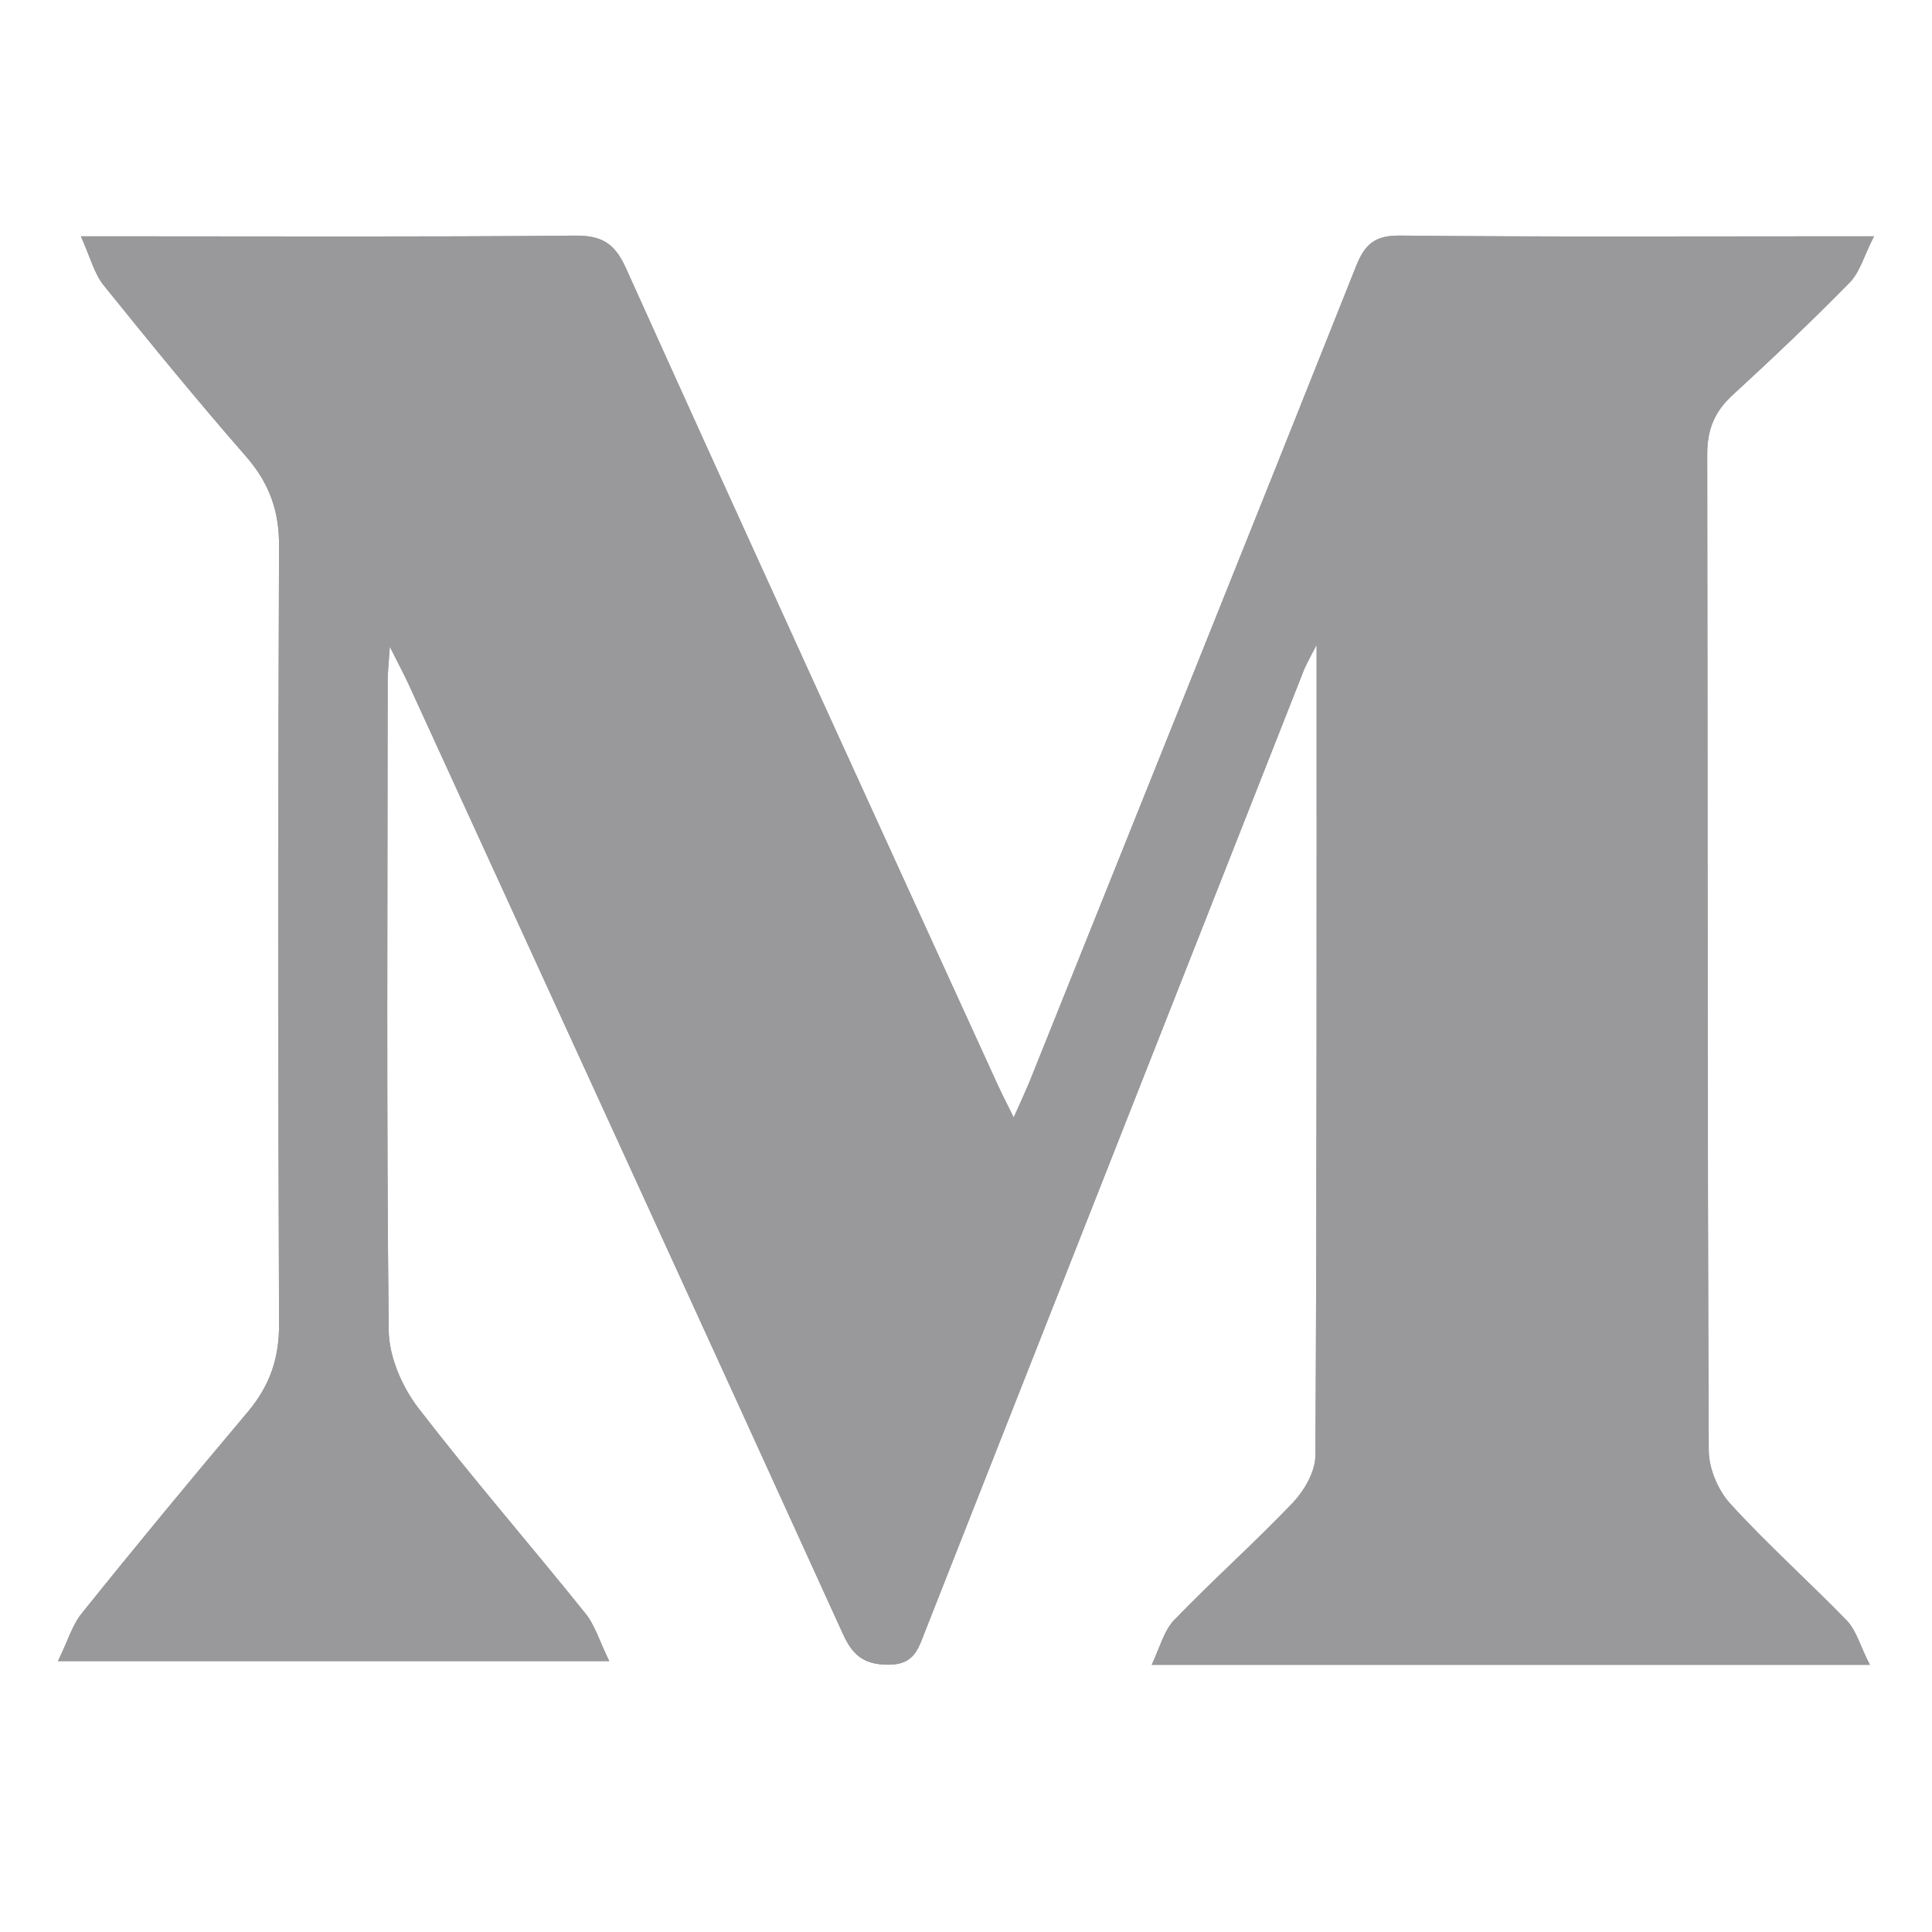 <?xml version="1.0" encoding="utf-8"?>
<!-- Generator: Adobe Illustrator 16.0.4, SVG Export Plug-In . SVG Version: 6.00 Build 0)  -->
<!DOCTYPE svg PUBLIC "-//W3C//DTD SVG 1.1//EN" "http://www.w3.org/Graphics/SVG/1.1/DTD/svg11.dtd">
<svg version="1.1" id="Layer_1" xmlns="http://www.w3.org/2000/svg" xmlns:xlink="http://www.w3.org/1999/xlink" x="0px" y="0px"
	 width="500px" height="500px" viewBox="0 0 500 500" enable-background="new 0 0 500 500" xml:space="preserve">
<g>
	<path fill="#99999B" d="M447.905,389.271c-3.21-3.429-5.664-9.174-5.677-13.835c-0.371-85.94-0.261-171.947-0.396-257.888
		c-0.01-6.57,1.996-11.202,6.806-15.525c10.231-9.401,20.353-19.004,30.077-28.923c2.653-2.691,3.666-6.874,6.285-11.942
		c-5.083,0-7.406,0-9.73,0c-37.651,0-75.303,0.196-112.95-0.189c-6.612-0.045-9.109,2.258-11.399,8.009
		c-28.003,70.424-56.333,140.703-84.493,210.999c-1.147,2.666-2.285,5.287-4.079,9.218c-2.2-4.354-3.71-7.436-5.112-10.567
		c-31.84-69.697-63.751-139.428-95.302-209.356c-2.963-6.521-6.41-8.336-13.206-8.293c-38.888,0.37-77.715,0.181-116.539,0.181
		c-2.934,0-5.865,0-11.25,0c2.363,5.281,3.399,9.473,5.804,12.565c12.09,14.993,24.273,29.925,36.937,44.415
		c6.01,6.893,8.631,14.125,8.539,23.337c-0.278,67.008-0.267,133.954,0.003,200.964c0.09,8.966-2.349,16.045-7.951,22.788
		c-14.564,17.279-28.869,34.56-43.028,52.202c-2.519,3.018-3.705,7.308-6.241,12.461c48.681,0,94.488,0,142.677,0
		c-2.524-5.149-3.762-9.446-6.274-12.461c-14.296-17.808-29.312-35.074-43.213-53.129c-4.169-5.479-7.539-13.234-7.59-20.013
		c-0.616-56.021-0.297-111.985-0.273-168.076c0.001-2.13,0.262-4.26,0.552-8.839c2.439,4.84,3.792,7.371,4.972,9.951
		c37.47,81.847,75.025,163.62,112.318,245.582c2.516,5.512,5.417,7.94,11.859,7.915c6.614-0.027,7.609-4.135,9.375-8.601
		c32.54-82.626,65.098-165.242,97.669-247.855c0.662-1.866,1.658-3.65,3.665-7.453c0,71.503,0.07,140.58-0.309,209.718
		c-0.014,4.11-2.752,8.931-5.655,12.074c-10.028,10.532-20.931,20.216-31.026,30.689c-2.502,2.693-3.577,6.901-5.679,11.456
		c62.873,0,123.171,0,185.865,0c-2.446-4.637-3.421-8.692-5.858-11.329C468.153,409.306,457.504,399.78,447.905,389.271z"/>
	<path fill="#99999B" d="M298.067,430.85c2.102-4.555,3.177-8.763,5.679-11.456c10.096-10.474,20.998-20.157,31.026-30.689
		c2.903-3.144,5.642-7.964,5.655-12.074c0.379-69.138,0.309-138.214,0.309-209.718c-2.007,3.803-3.003,5.587-3.665,7.453
		c-32.571,82.613-65.13,165.229-97.669,247.855c-1.765,4.466-2.761,8.573-9.375,8.601c-6.442,0.025-9.343-2.403-11.859-7.915
		c-37.292-81.962-74.848-163.734-112.318-245.582c-1.18-2.581-2.533-5.111-4.972-9.951c-0.29,4.579-0.551,6.709-0.552,8.839
		c-0.024,56.091-0.343,112.055,0.273,168.076c0.051,6.778,3.421,14.534,7.59,20.013c13.901,18.055,28.917,35.321,43.213,53.129
		c2.513,3.015,3.75,7.312,6.274,12.461c-48.189,0-93.996,0-142.677,0c2.537-5.153,3.722-9.443,6.241-12.461
		c14.159-17.643,28.463-34.923,43.028-52.202c5.603-6.743,8.042-13.822,7.951-22.788c-0.27-67.01-0.281-133.956-0.003-200.964
		c0.092-9.212-2.529-16.444-8.539-23.337c-12.663-14.49-24.847-29.422-36.937-44.415c-2.404-3.093-3.44-7.284-5.804-12.565
		c5.385,0,8.316,0,11.25,0c38.824,0,77.651,0.189,116.539-0.181c6.796-0.043,10.243,1.772,13.206,8.293
		c31.55,69.928,63.462,139.659,95.302,209.356c1.402,3.132,2.912,6.214,5.112,10.567c1.794-3.931,2.932-6.552,4.079-9.218
		c28.16-70.296,56.49-140.575,84.493-210.999c2.29-5.751,4.787-8.054,11.399-8.009c37.647,0.385,75.299,0.189,112.95,0.189
		c2.324,0,4.647,0,9.73,0c-2.619,5.068-3.632,9.251-6.285,11.942c-9.725,9.919-19.846,19.522-30.077,28.923
		c-4.81,4.323-6.815,8.955-6.806,15.525c0.136,85.941,0.025,171.947,0.396,257.888c0.013,4.661,2.467,10.406,5.677,13.835
		c9.599,10.509,20.248,20.034,30.169,30.249c2.438,2.637,3.412,6.692,5.858,11.329C421.238,430.85,360.94,430.85,298.067,430.85z"/>
</g>
</svg>
